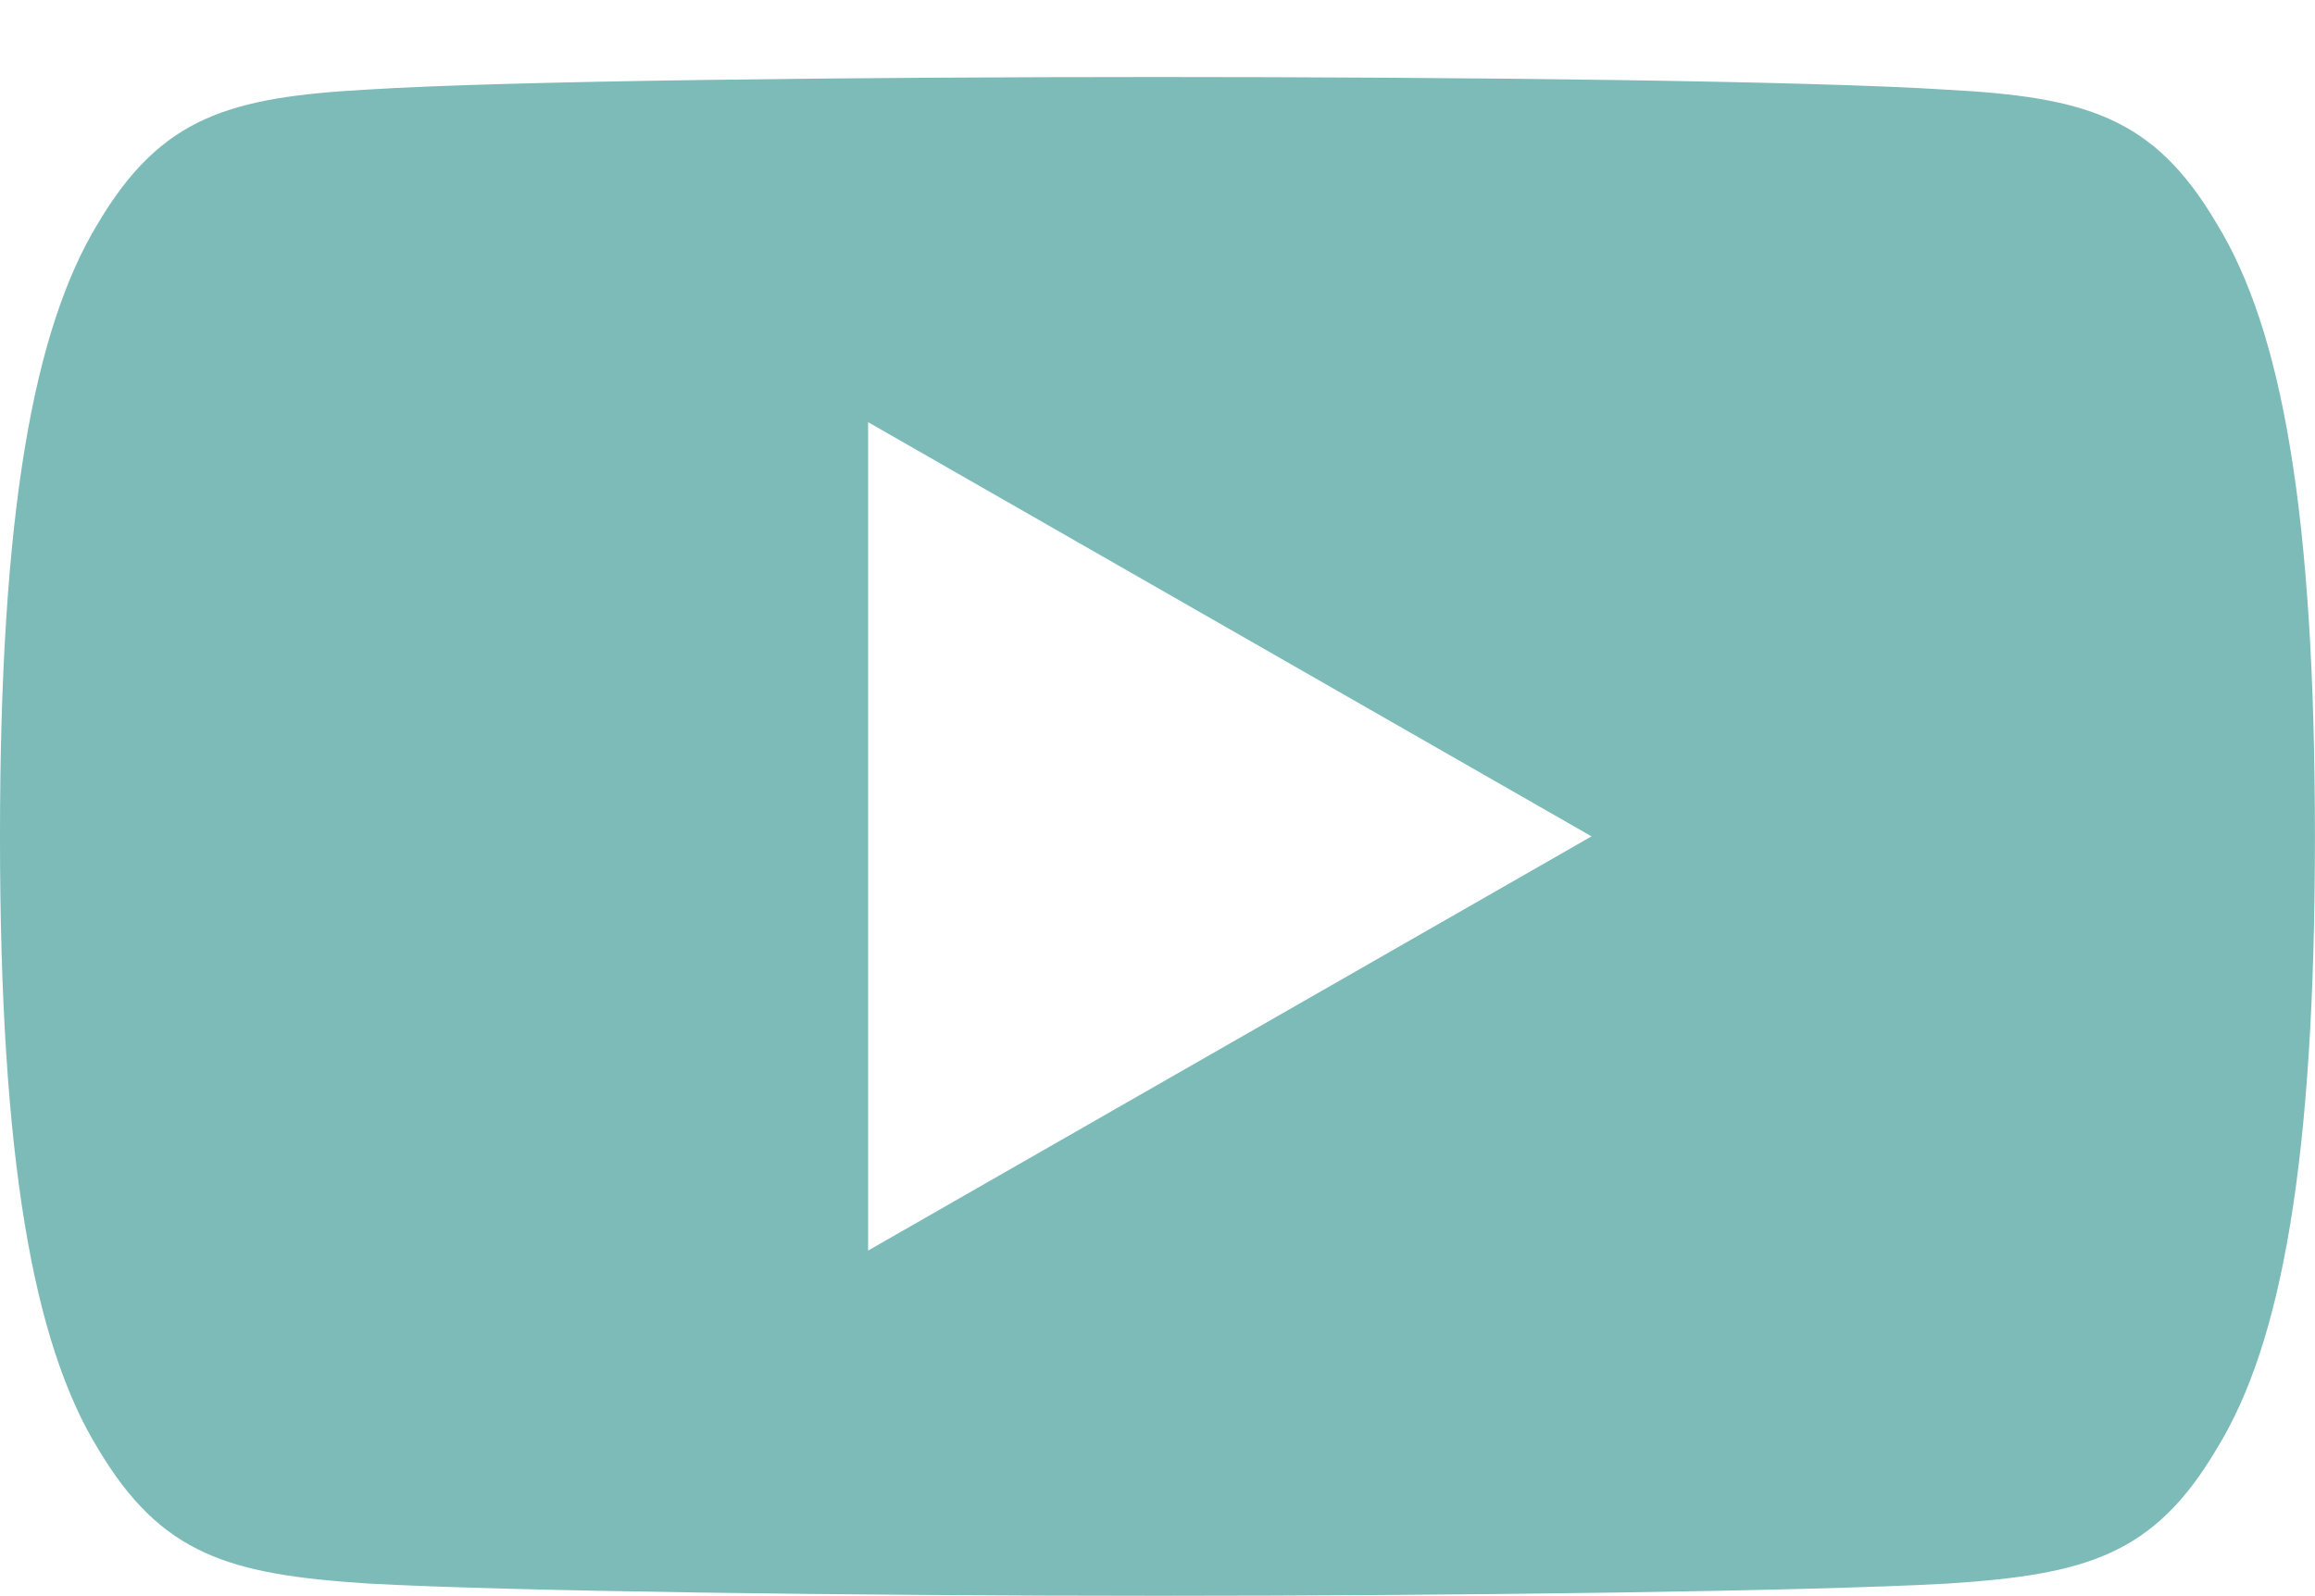 <svg width="29" height="20" viewBox="0 0 29 20" fill="none" xmlns="http://www.w3.org/2000/svg">
<path d="M27.767 2.799C26.98 1.463 26.127 1.217 24.388 1.124C22.652 1.012 18.286 0.965 14.503 0.965C10.713 0.965 6.345 1.012 4.611 1.122C2.876 1.217 2.021 1.461 1.227 2.799C0.417 4.133 0 6.43 0 10.475C0 10.479 0 10.48 0 10.48C0 10.484 0 10.485 0 10.485V10.489C0 14.517 0.417 16.831 1.227 18.151C2.021 19.487 2.874 19.729 4.609 19.842C6.345 19.939 10.713 19.996 14.503 19.996C18.286 19.996 22.652 19.939 24.39 19.843C26.128 19.731 26.982 19.489 27.769 18.153C28.586 16.833 28.999 14.518 28.999 10.491C28.999 10.491 28.999 10.485 28.999 10.482C28.999 10.482 28.999 10.479 28.999 10.477C28.999 6.43 28.586 4.133 27.767 2.799ZM10.875 15.67V5.29L19.937 10.48L10.875 15.67Z" fill="#7DBBB8"/>
</svg>
